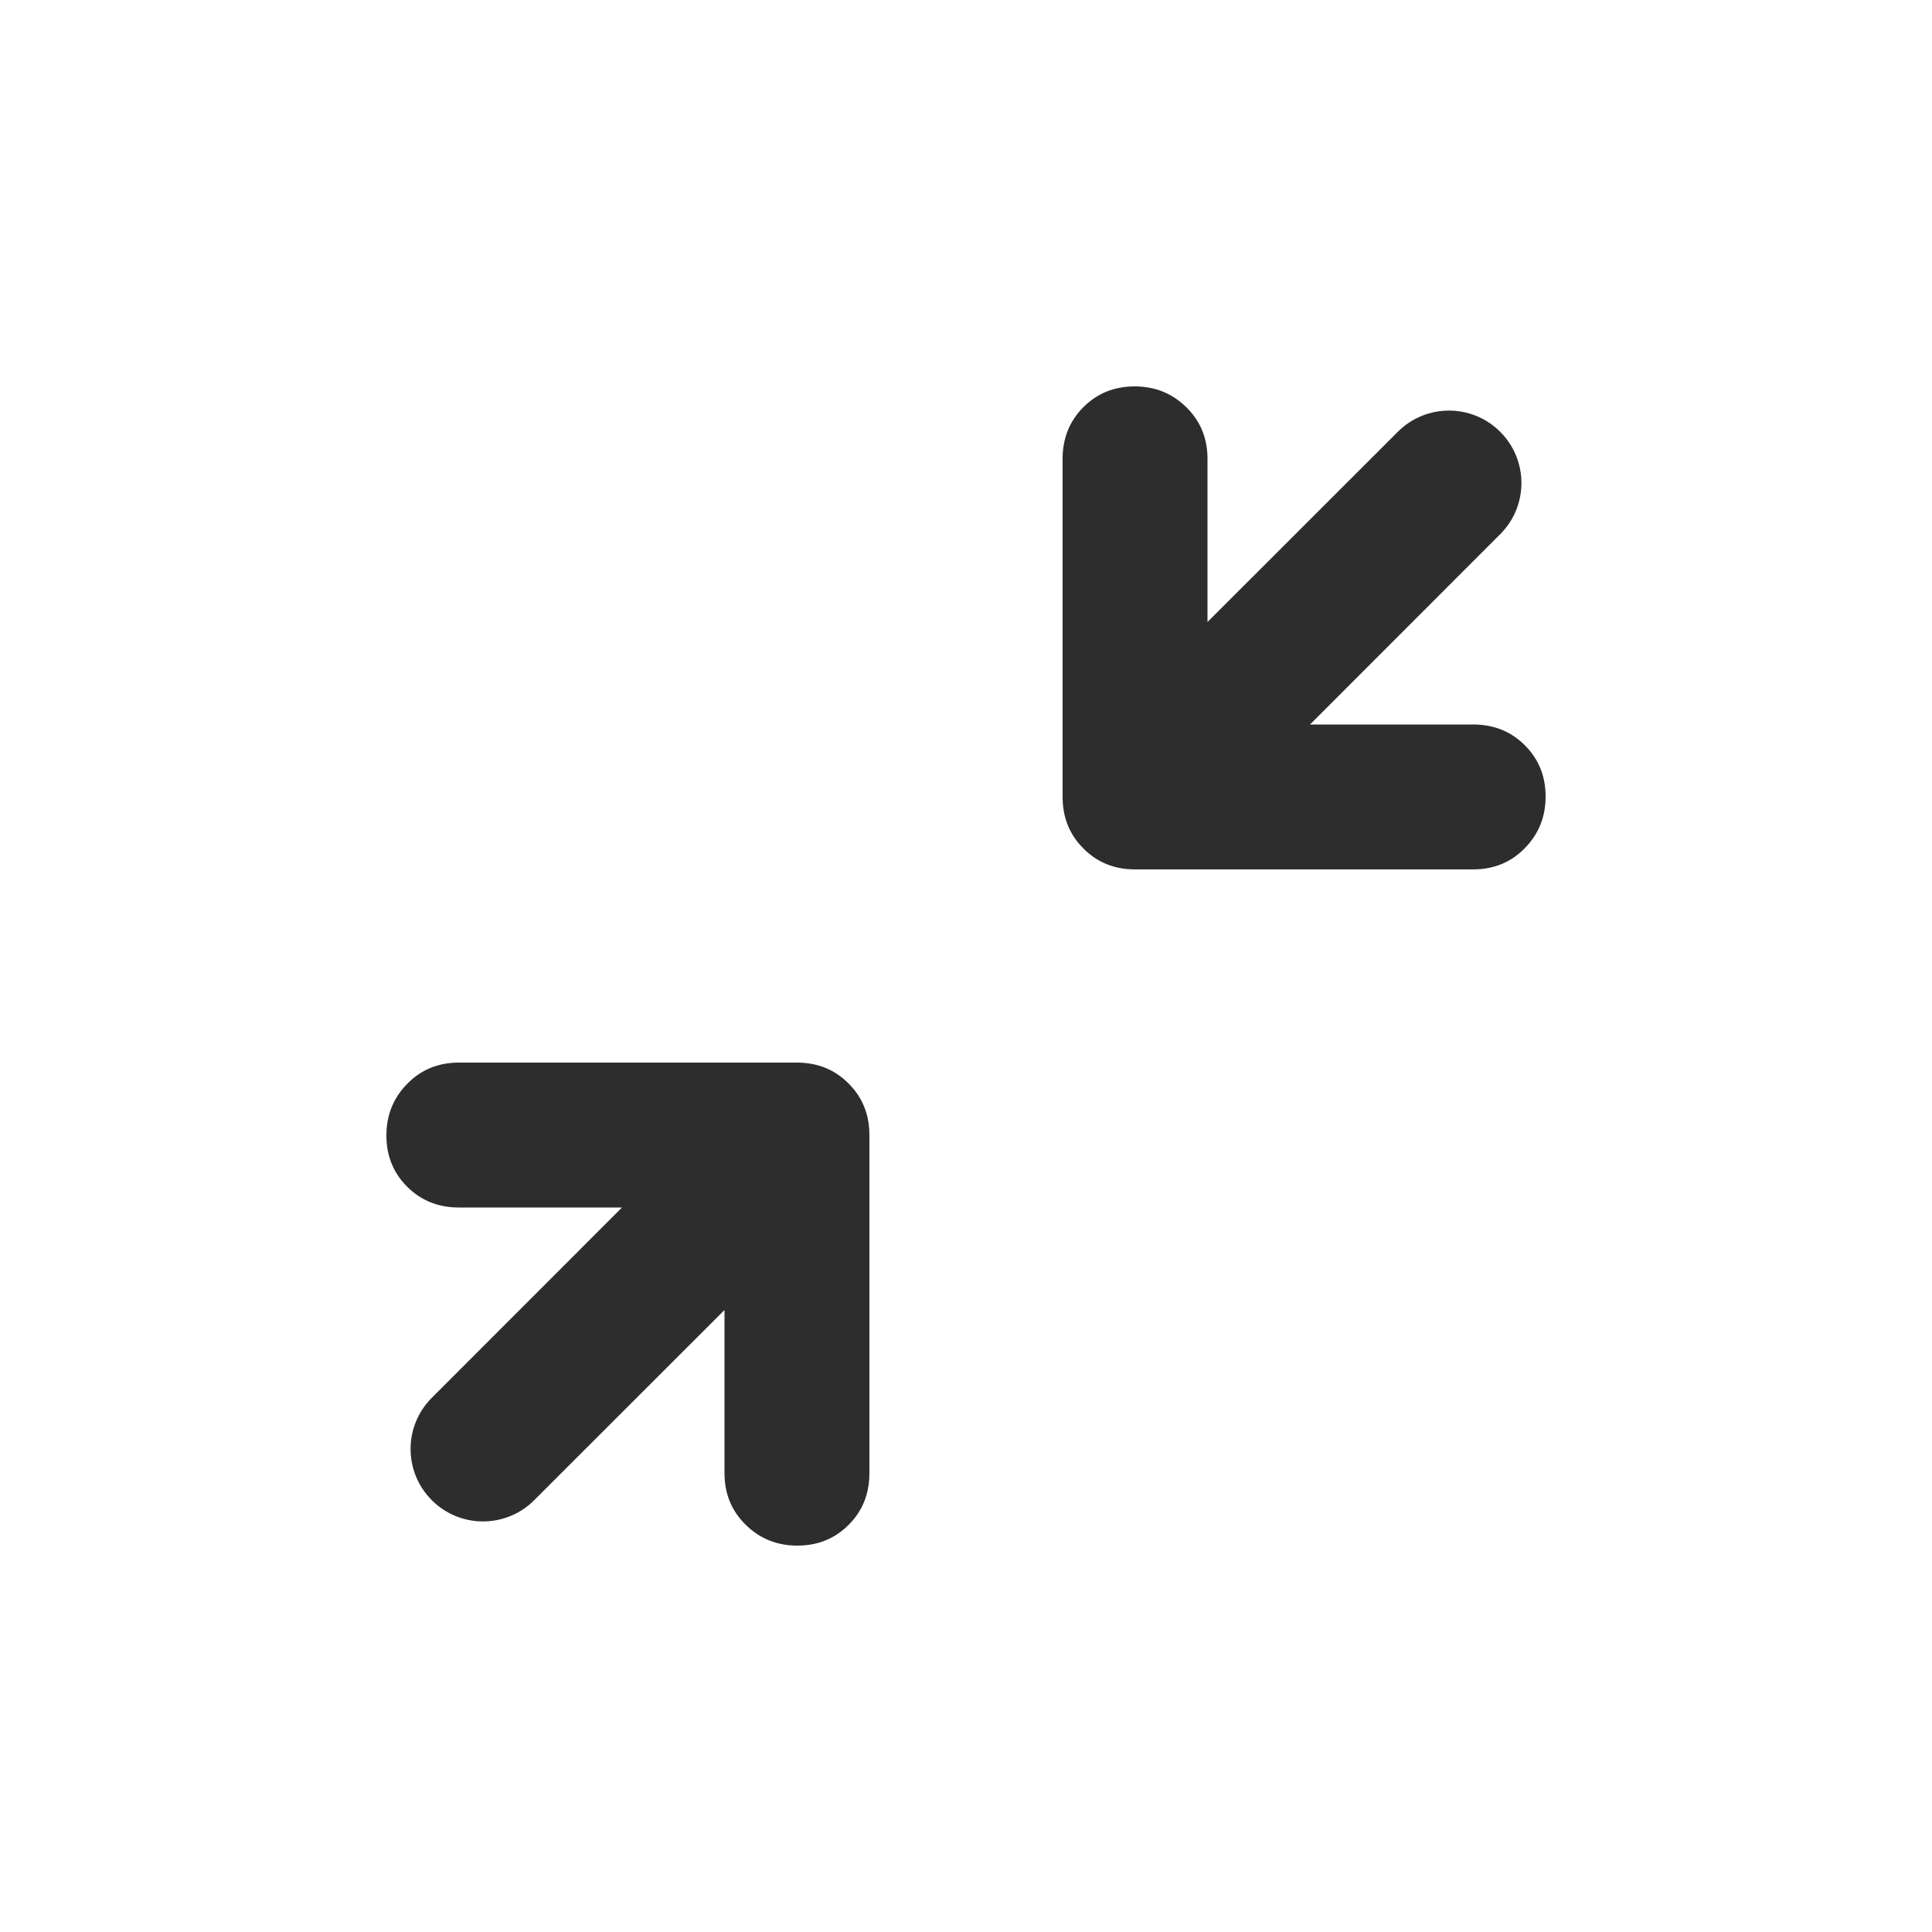 <svg xmlns="http://www.w3.org/2000/svg" id="collapse"  viewBox="0 0 20 20" fill="none">
  <path d="M6.439 12.5H4.75C4.537 12.5 4.359 12.428 4.216 12.286C4.072 12.143 4 11.966 4 11.754C4 11.543 4.072 11.365 4.216 11.219C4.359 11.073 4.537 11 4.75 11H8.25C8.463 11 8.641 11.072 8.784 11.216C8.928 11.359 9 11.537 9 11.75V15.25C9 15.463 8.929 15.641 8.786 15.784C8.643 15.928 8.466 16 8.254 16C8.043 16 7.865 15.928 7.719 15.784C7.573 15.641 7.5 15.463 7.5 15.25V13.561L5.53 15.53C5.237 15.823 4.763 15.823 4.47 15.53C4.177 15.237 4.177 14.763 4.47 14.47L6.439 12.5Z" fill="#2d2d2d"/>
  <path d="M12.5 6.439L14.47 4.47C14.763 4.177 15.237 4.177 15.53 4.47C15.823 4.763 15.823 5.237 15.53 5.53L13.561 7.5H15.25C15.463 7.5 15.641 7.571 15.784 7.714C15.928 7.857 16 8.034 16 8.246C16 8.457 15.928 8.635 15.784 8.781C15.641 8.927 15.463 9 15.25 9H11.75C11.537 9 11.359 8.928 11.216 8.784C11.072 8.641 11 8.463 11 8.25V4.75C11 4.537 11.072 4.359 11.214 4.216C11.357 4.072 11.534 4 11.746 4C11.957 4 12.135 4.072 12.281 4.216C12.427 4.359 12.5 4.537 12.5 4.75V6.439Z" fill="#2d2d2d"/>
</svg>